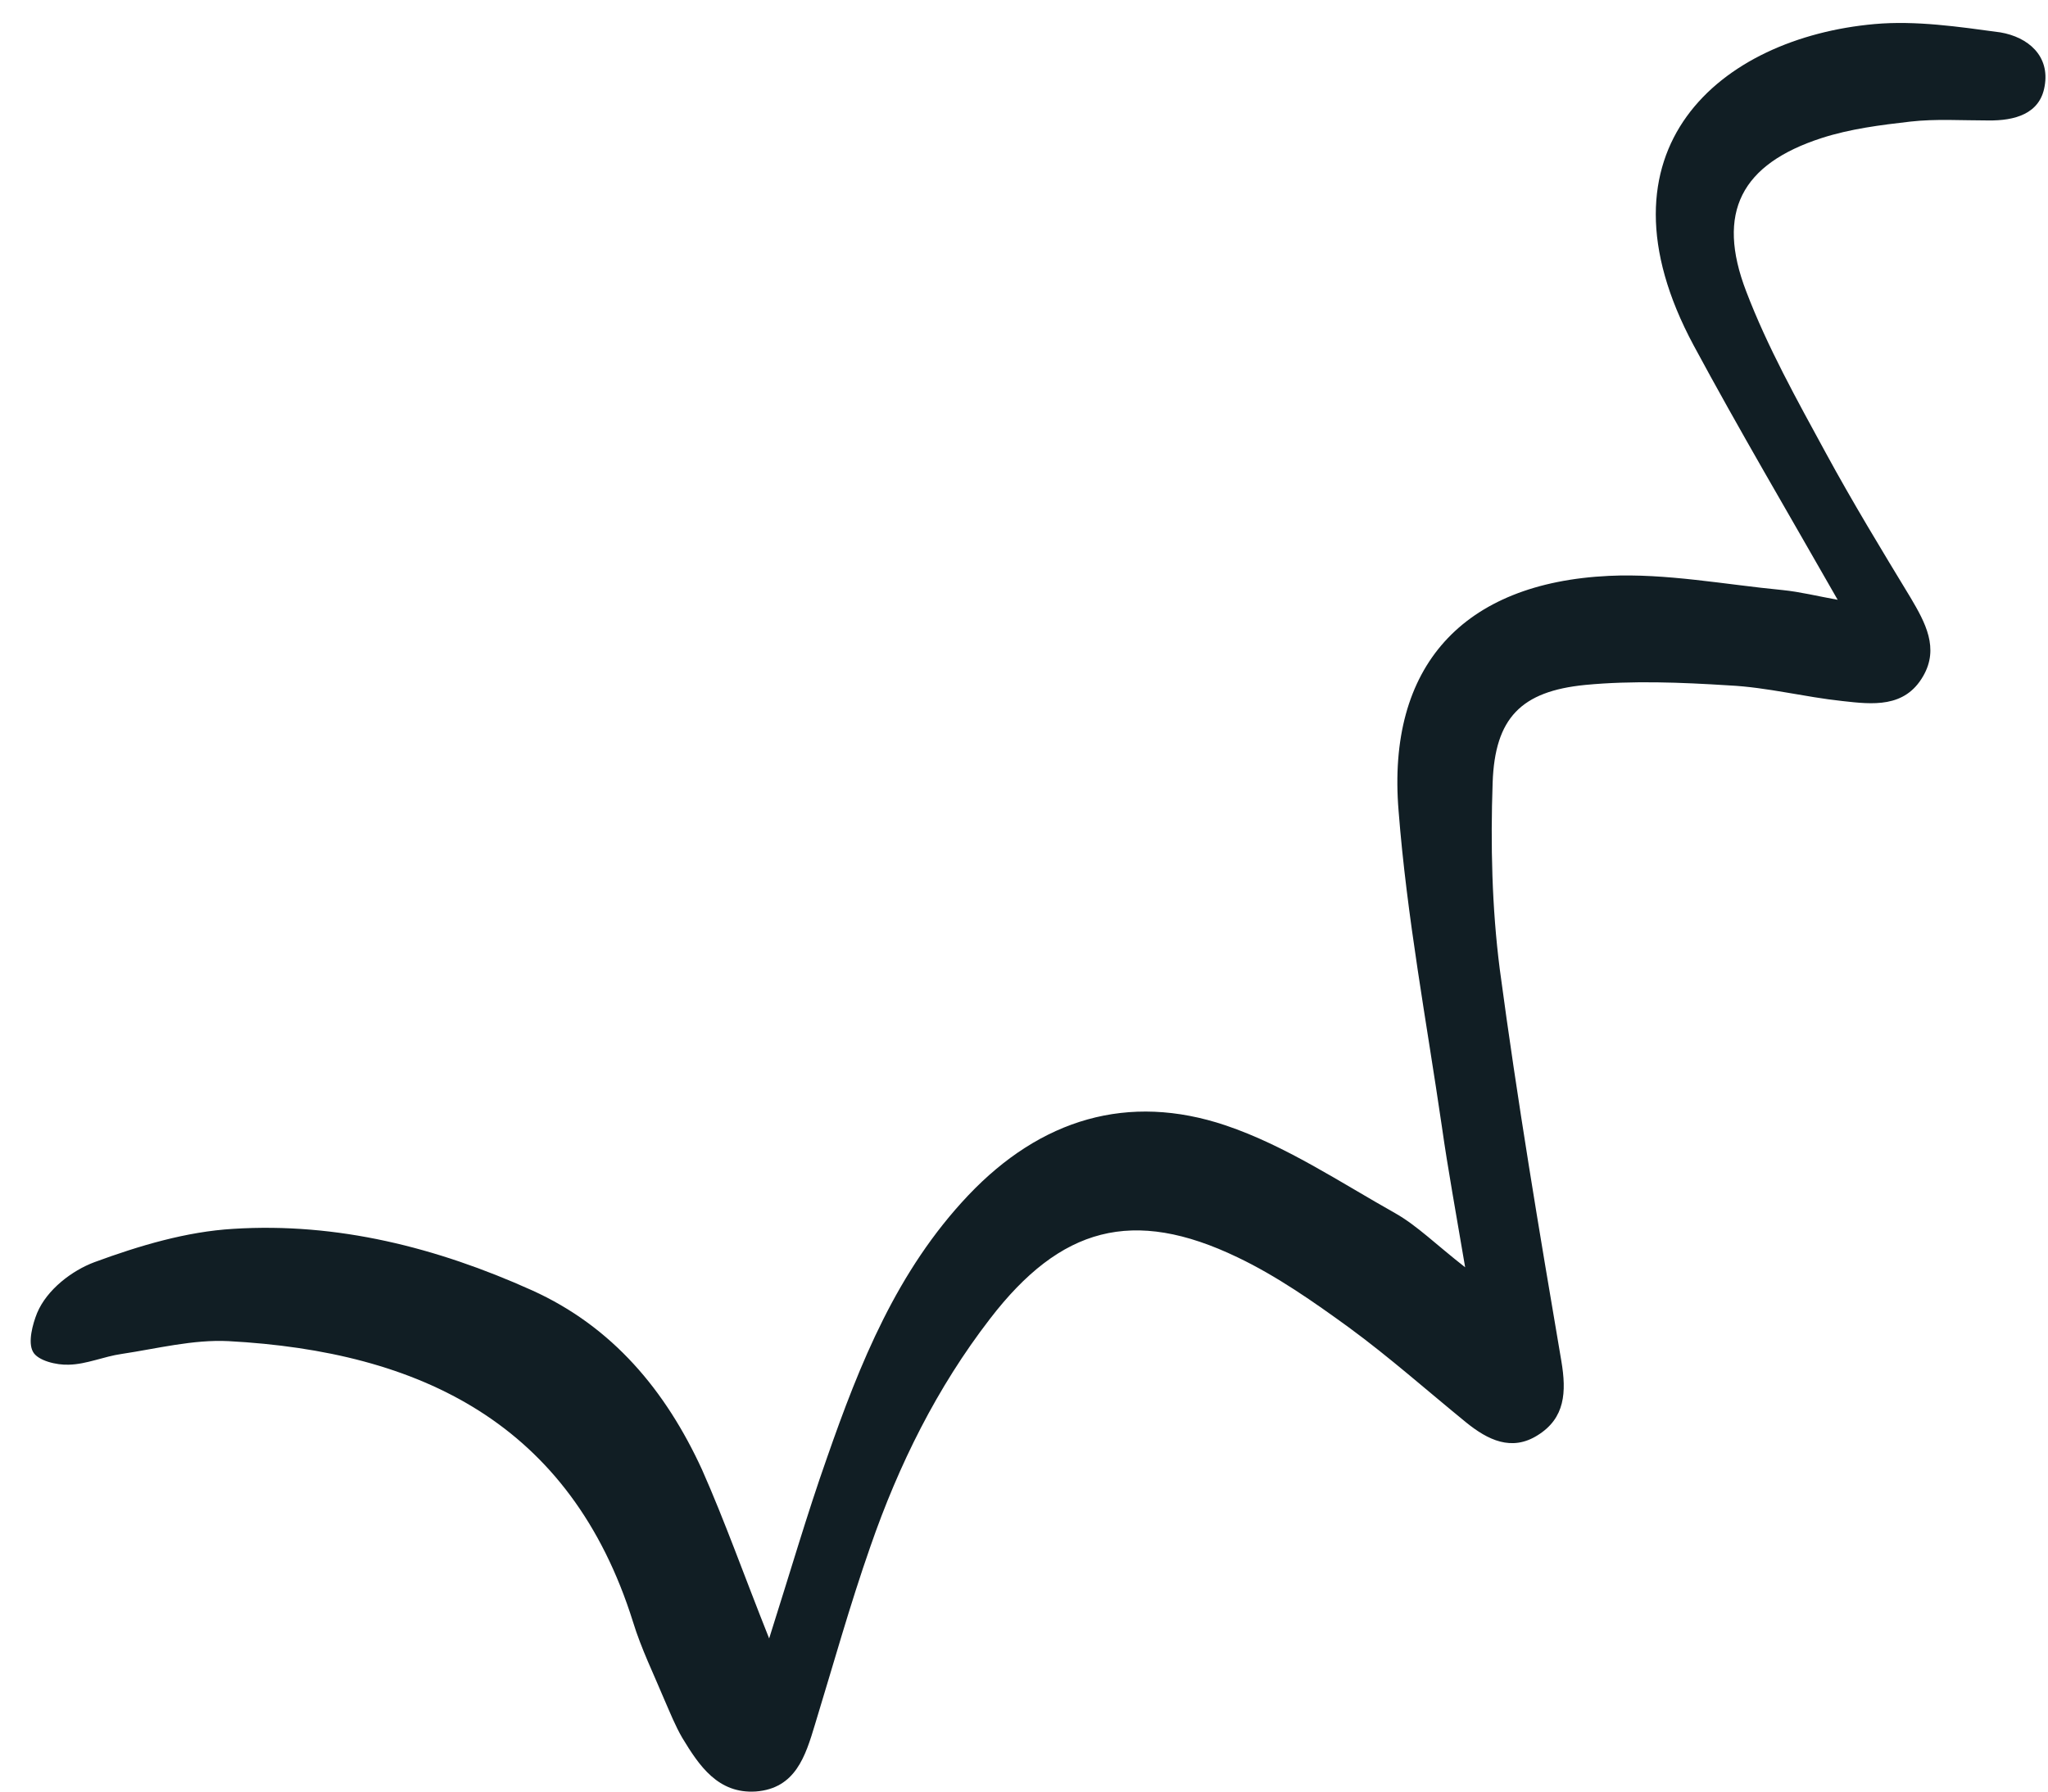 <svg width="64" height="56" viewBox="0 0 64 56" fill="none" xmlns="http://www.w3.org/2000/svg">
<path d="M24.036 51.213C24.701 49.118 25.22 47.331 25.838 45.581C26.874 42.608 28.029 39.719 30.257 37.364C32.52 34.977 35.255 34.15 38.306 35.178C40.179 35.812 41.874 36.952 43.61 37.927C44.286 38.312 44.866 38.893 45.786 39.612C45.498 37.903 45.25 36.564 45.059 35.217C44.579 31.926 43.963 28.652 43.706 25.348C43.331 20.823 45.715 18.217 50.279 18C52.068 17.916 53.896 18.27 55.709 18.444C56.254 18.499 56.784 18.632 57.427 18.748C55.864 16.005 54.338 13.42 52.926 10.795C49.635 4.666 53.762 1.182 58.581 0.752C59.869 0.637 61.212 0.836 62.511 1.012C63.376 1.159 64.067 1.745 63.894 2.698C63.748 3.563 62.957 3.776 62.132 3.765C61.317 3.766 60.493 3.71 59.696 3.801C58.765 3.908 57.823 4.026 56.929 4.314C54.417 5.127 53.619 6.636 54.569 9.108C55.235 10.855 56.161 12.511 57.055 14.155C57.886 15.685 58.797 17.184 59.707 18.684C60.167 19.462 60.604 20.261 60.099 21.133C59.523 22.137 58.512 22.018 57.578 21.913C56.389 21.787 55.229 21.483 54.036 21.424C52.533 21.329 51.017 21.268 49.538 21.409C47.531 21.607 46.716 22.445 46.645 24.462C46.578 26.391 46.621 28.369 46.867 30.288C47.415 34.397 48.099 38.466 48.793 42.547C48.955 43.514 48.911 44.327 48.051 44.862C47.238 45.376 46.494 45.011 45.813 44.458C44.602 43.471 43.417 42.419 42.159 41.497C41.053 40.693 39.902 39.887 38.675 39.301C35.401 37.728 33.142 38.352 30.938 41.221C29.277 43.375 28.085 45.783 27.2 48.338C26.556 50.176 26.034 52.053 25.467 53.906C25.171 54.887 24.862 55.902 23.619 55.997C22.443 56.072 21.853 55.2 21.32 54.318C21.101 53.941 20.939 53.532 20.765 53.135C20.429 52.328 20.037 51.531 19.781 50.694C17.833 44.486 13.123 42.241 7.14 41.92C6.037 41.864 4.909 42.154 3.797 42.321C3.247 42.399 2.701 42.645 2.153 42.656C1.762 42.674 1.176 42.527 1.031 42.253C0.864 41.956 1.022 41.382 1.159 41.042C1.467 40.306 2.251 39.713 2.953 39.451C4.347 38.938 5.828 38.495 7.294 38.41C10.54 38.206 13.645 38.991 16.617 40.328C19.15 41.469 20.81 43.479 21.938 45.936C22.654 47.551 23.235 49.204 24.036 51.213Z" fill="#111E24"/>
</svg>
